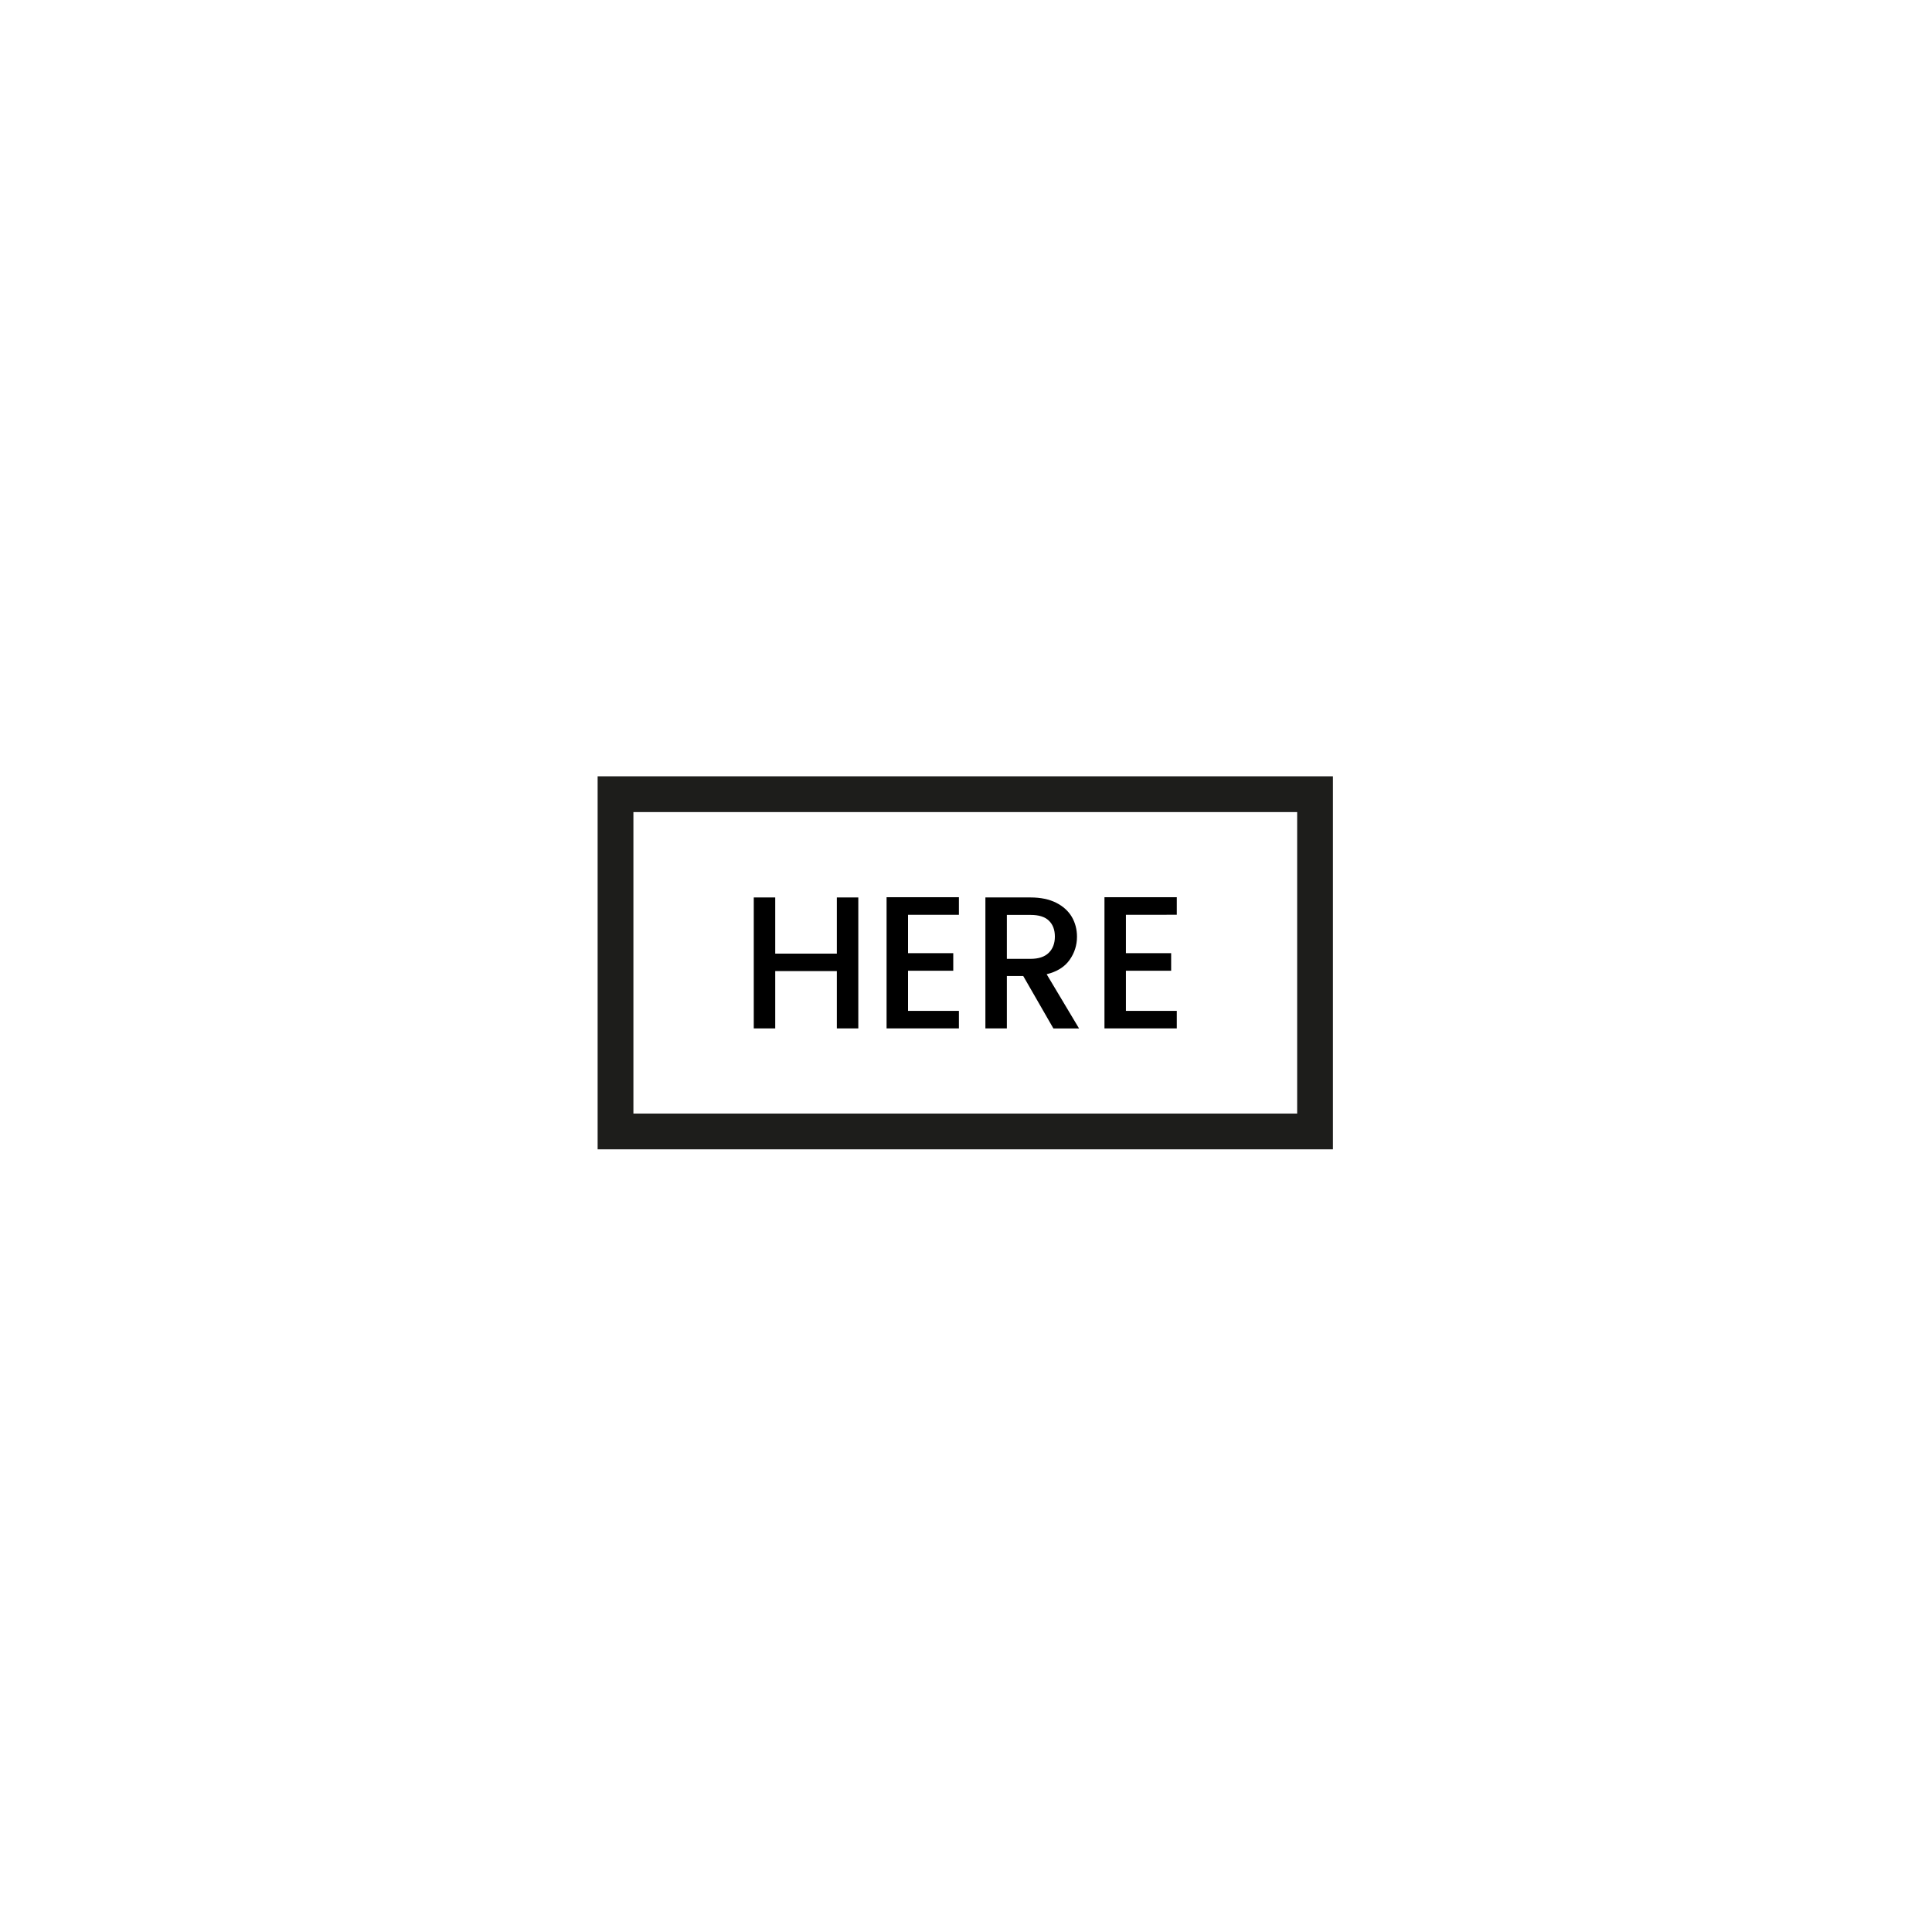 <?xml version="1.0" encoding="utf-8"?>
<!-- Generator: Adobe Illustrator 27.9.0, SVG Export Plug-In . SVG Version: 6.00 Build 0)  -->
<svg version="1.1" id="Layer_1" xmlns="http://www.w3.org/2000/svg" xmlns:xlink="http://www.w3.org/1999/xlink" x="0px" y="0px"
	 viewBox="0 0 270 270" style="enable-background:new 0 0 270 270;" xml:space="preserve">
<style type="text/css">
	.st0{fill:none;stroke:#1D1D1B;stroke-width:5;stroke-miterlimit:10;}
</style>
<rect x="86.02" y="110.99" class="st0" width="97.76" height="47.13"/>
<g>
	<path d="M119.95,125.42v18.3h-3v-8.01h-8.61v8.01h-3v-18.3h3v7.85h8.61v-7.85H119.95z"/>
	<path d="M126.9,127.84v5.37h6.32v2.45h-6.32v5.61h7.11v2.45H123.9v-18.33h10.11v2.45H126.9z"/>
	<path d="M147.21,143.72l-4.21-7.32h-2.29v7.32h-3v-18.3h6.32c1.4,0,2.59,0.25,3.57,0.74c0.97,0.49,1.7,1.15,2.19,1.98
		c0.48,0.83,0.72,1.75,0.72,2.77c0,1.19-0.35,2.28-1.04,3.25c-0.69,0.97-1.76,1.64-3.2,1.99l4.53,7.58H147.21z M140.7,134h3.32
		c1.12,0,1.97-0.28,2.54-0.84s0.86-1.32,0.86-2.27c0-0.95-0.28-1.69-0.84-2.23c-0.56-0.54-1.41-0.8-2.55-0.8h-3.32V134z"/>
	<path d="M157.35,127.84v5.37h6.32v2.45h-6.32v5.61h7.11v2.45h-10.11v-18.33h10.11v2.45H157.35z"/>
</g>
</svg>
